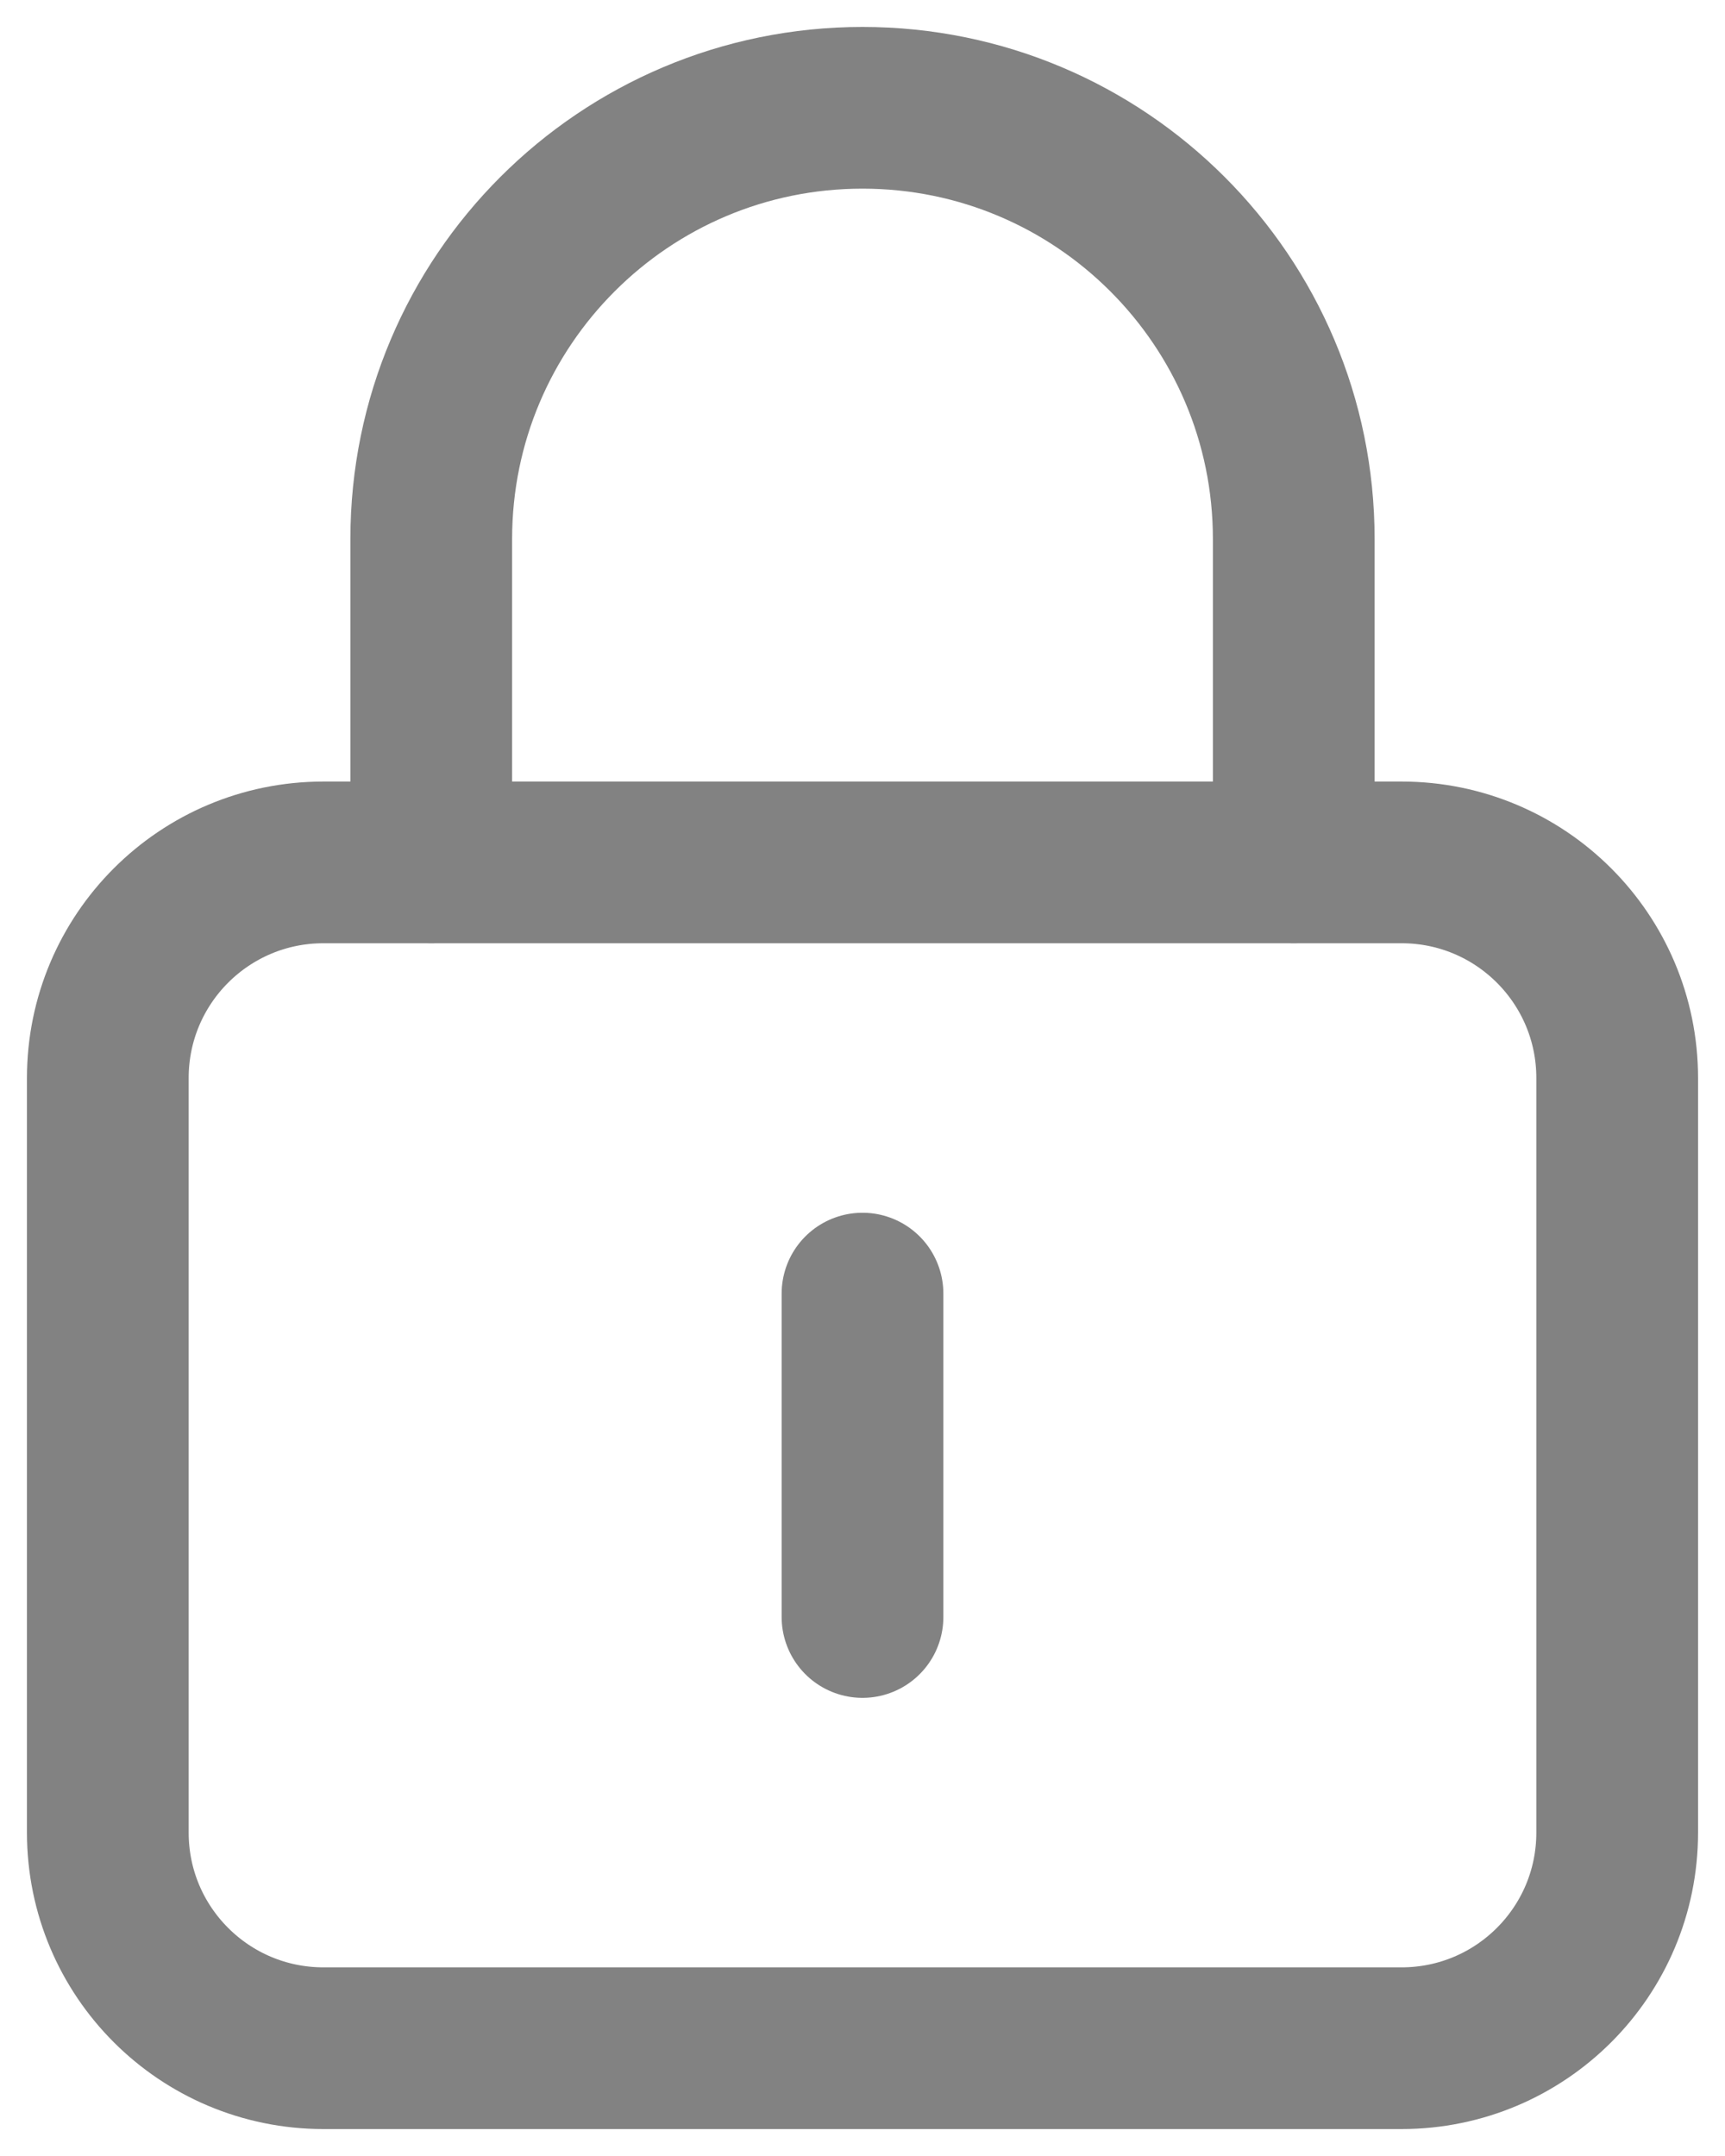 <svg width="16" height="20" viewBox="0 0 16 20" fill="none" xmlns="http://www.w3.org/2000/svg">
<path fill-rule="evenodd" clip-rule="evenodd" d="M13 19H3C1.895 19 1 18.105 1 17V10C1 8.895 1.895 8 3 8H13C14.105 8 15 8.895 15 10V17C15 18.105 14.105 19 13 19Z" stroke="#828282" stroke-width="1.5" stroke-linecap="round" stroke-linejoin="round"/>
<path d="M8 12V15" stroke="#828282" stroke-width="1.5" stroke-linecap="round" stroke-linejoin="round"/>
<path d="M4 8V5V5C4 2.791 5.791 1 8 1V1C10.209 1 12 2.791 12 5V5V8" stroke="#828282" stroke-width="1.5" stroke-linecap="round" stroke-linejoin="round"/>
</svg>
